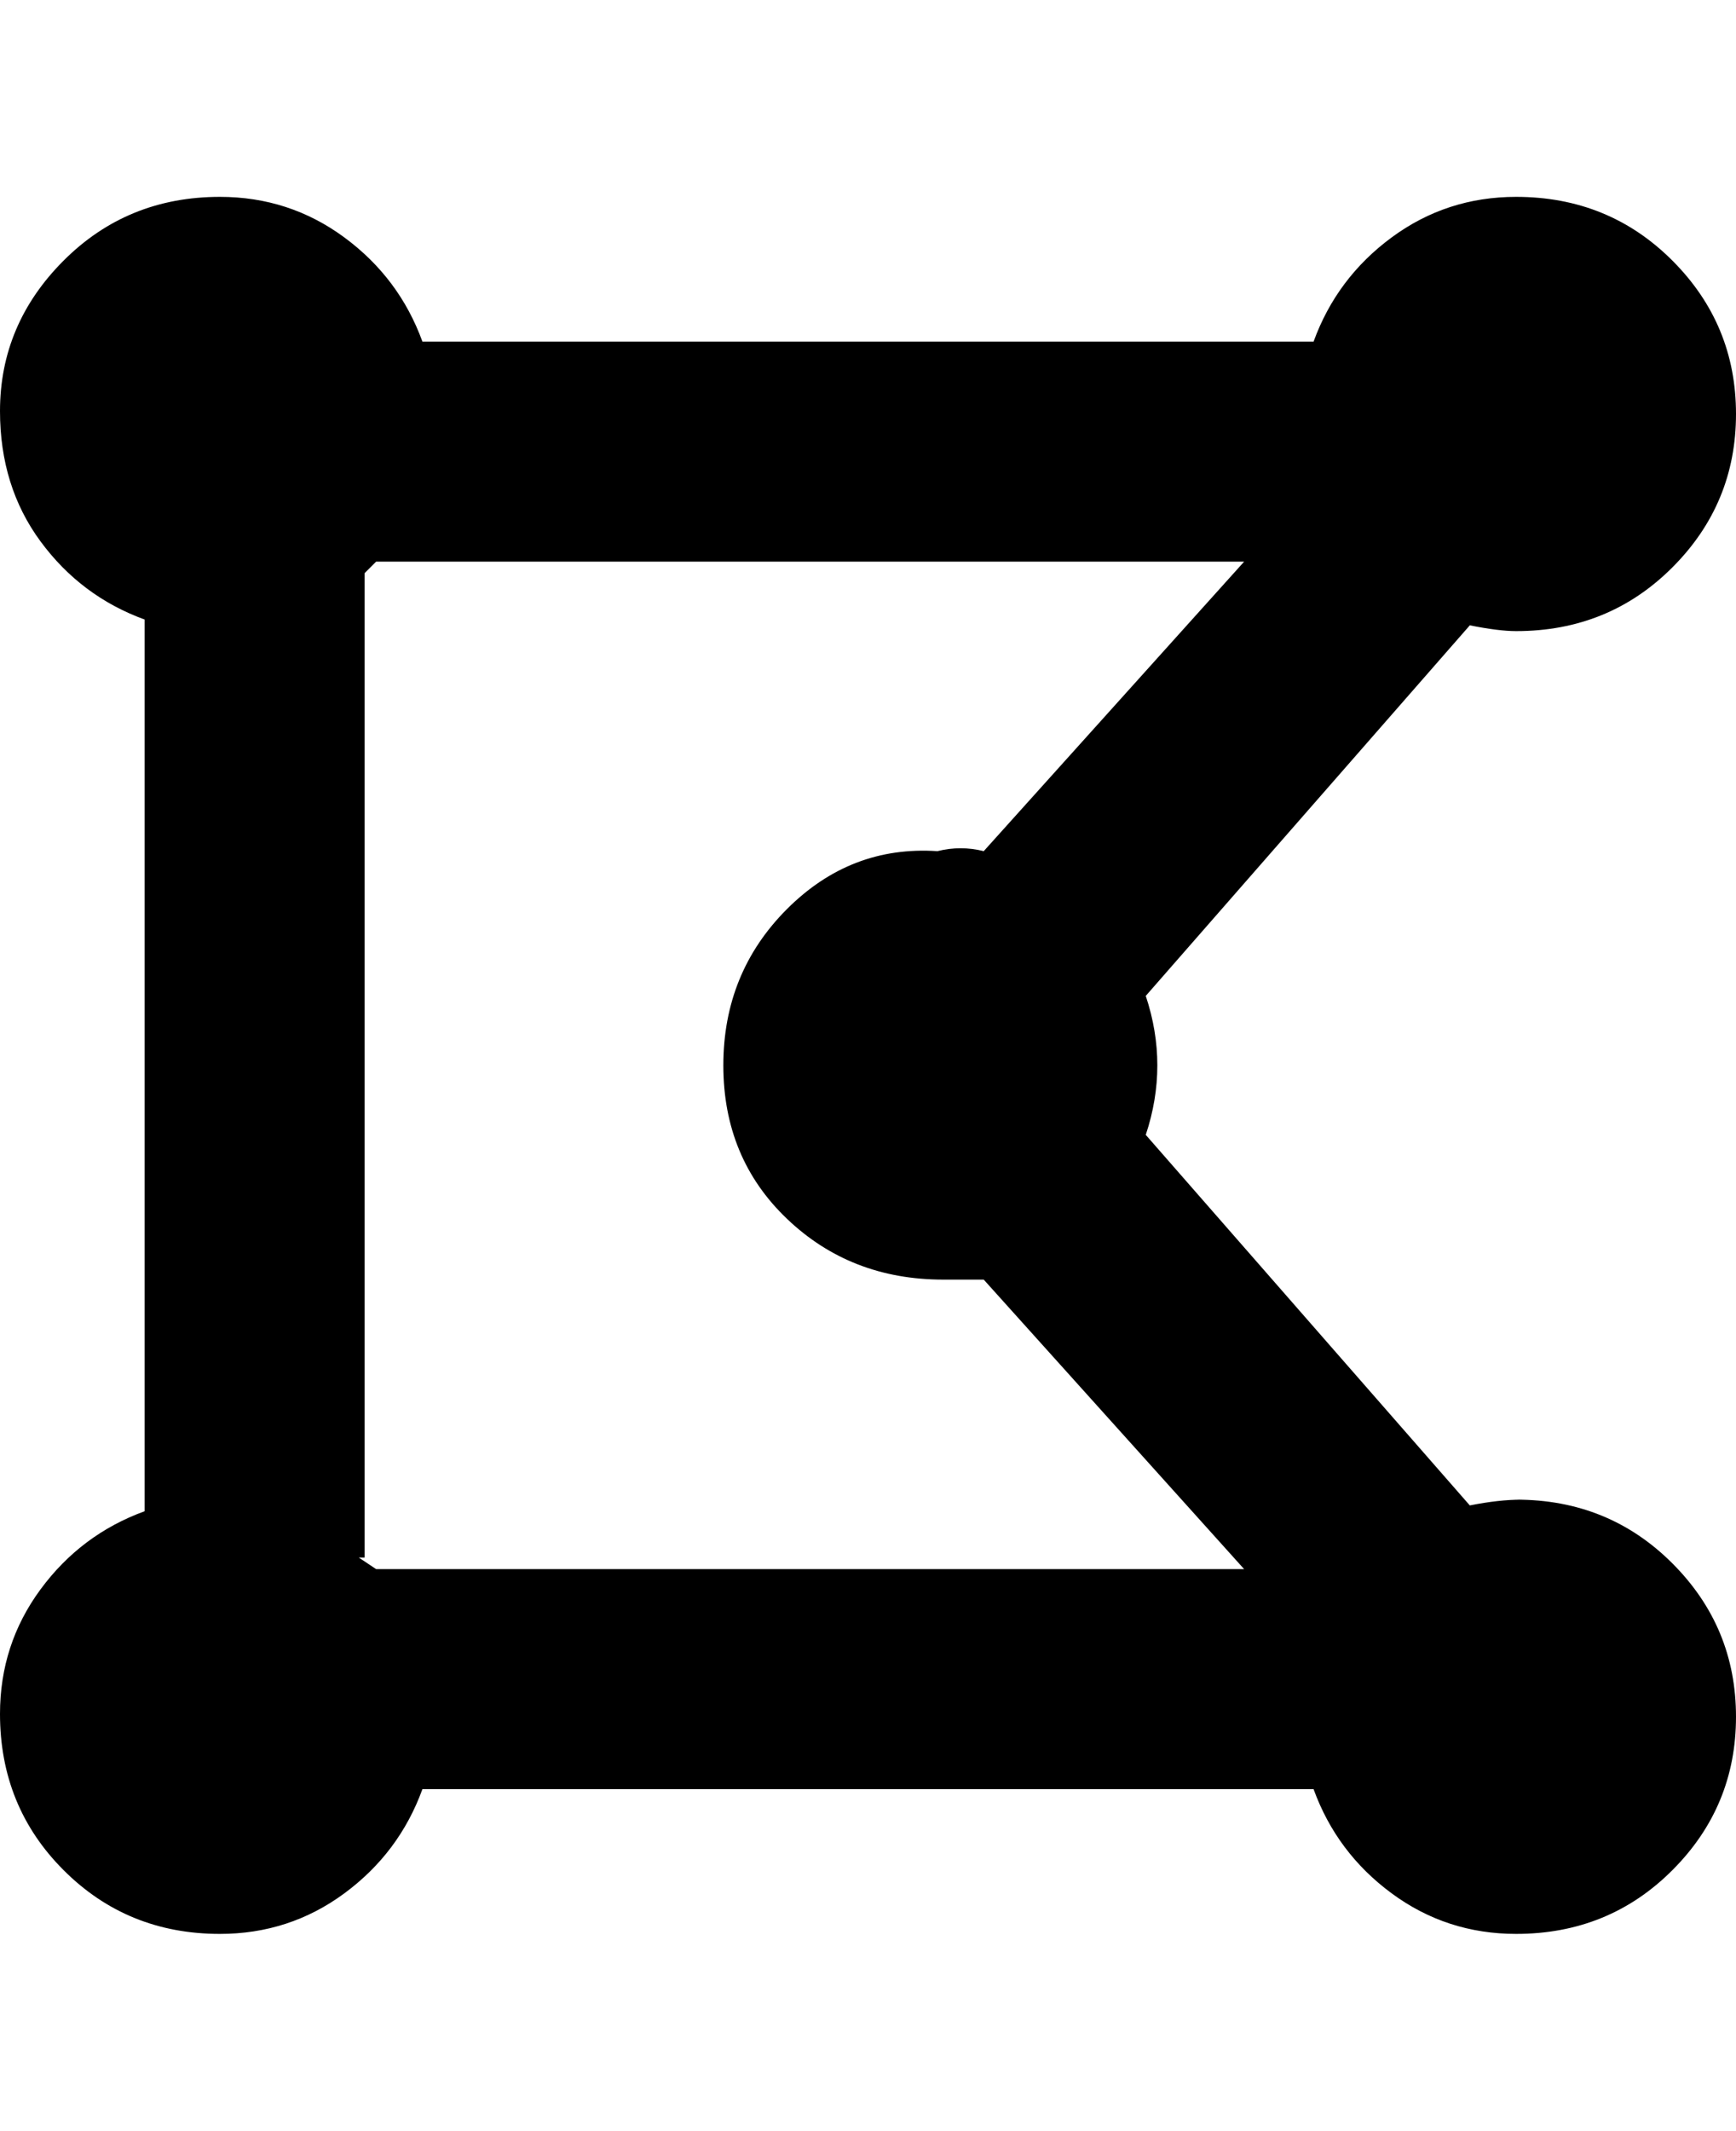 <svg viewBox="0 0 300 368" xmlns="http://www.w3.org/2000/svg"><path d="M263 259q-4 0-9 1l-56-64q2-6 2-12t-2-12l56-64q5 1 8 1 16 0 27-11t11-26.5Q300 56 289 45t-27-11q-12 0-21.5 7T227 59H73q-4-11-13.5-18T38 34q-16 0-27 11T0 71q0 13 7 22.5T25 107v154q-11 4-18 13.5T0 296q0 16 11 27t27 11q12 0 21.5-7T73 309h154q4 11 13.5 18t21.5 7q16 0 27-11t11-26.5q0-15.5-11-26.5t-27-11h1zM63 269V99l2-2h150l-45 50q-4-1-8 0-15-1-26 10t-11 27q0 16 11 26.5t27 10.5h7l45 50H65l-3-2h1z"/></svg>